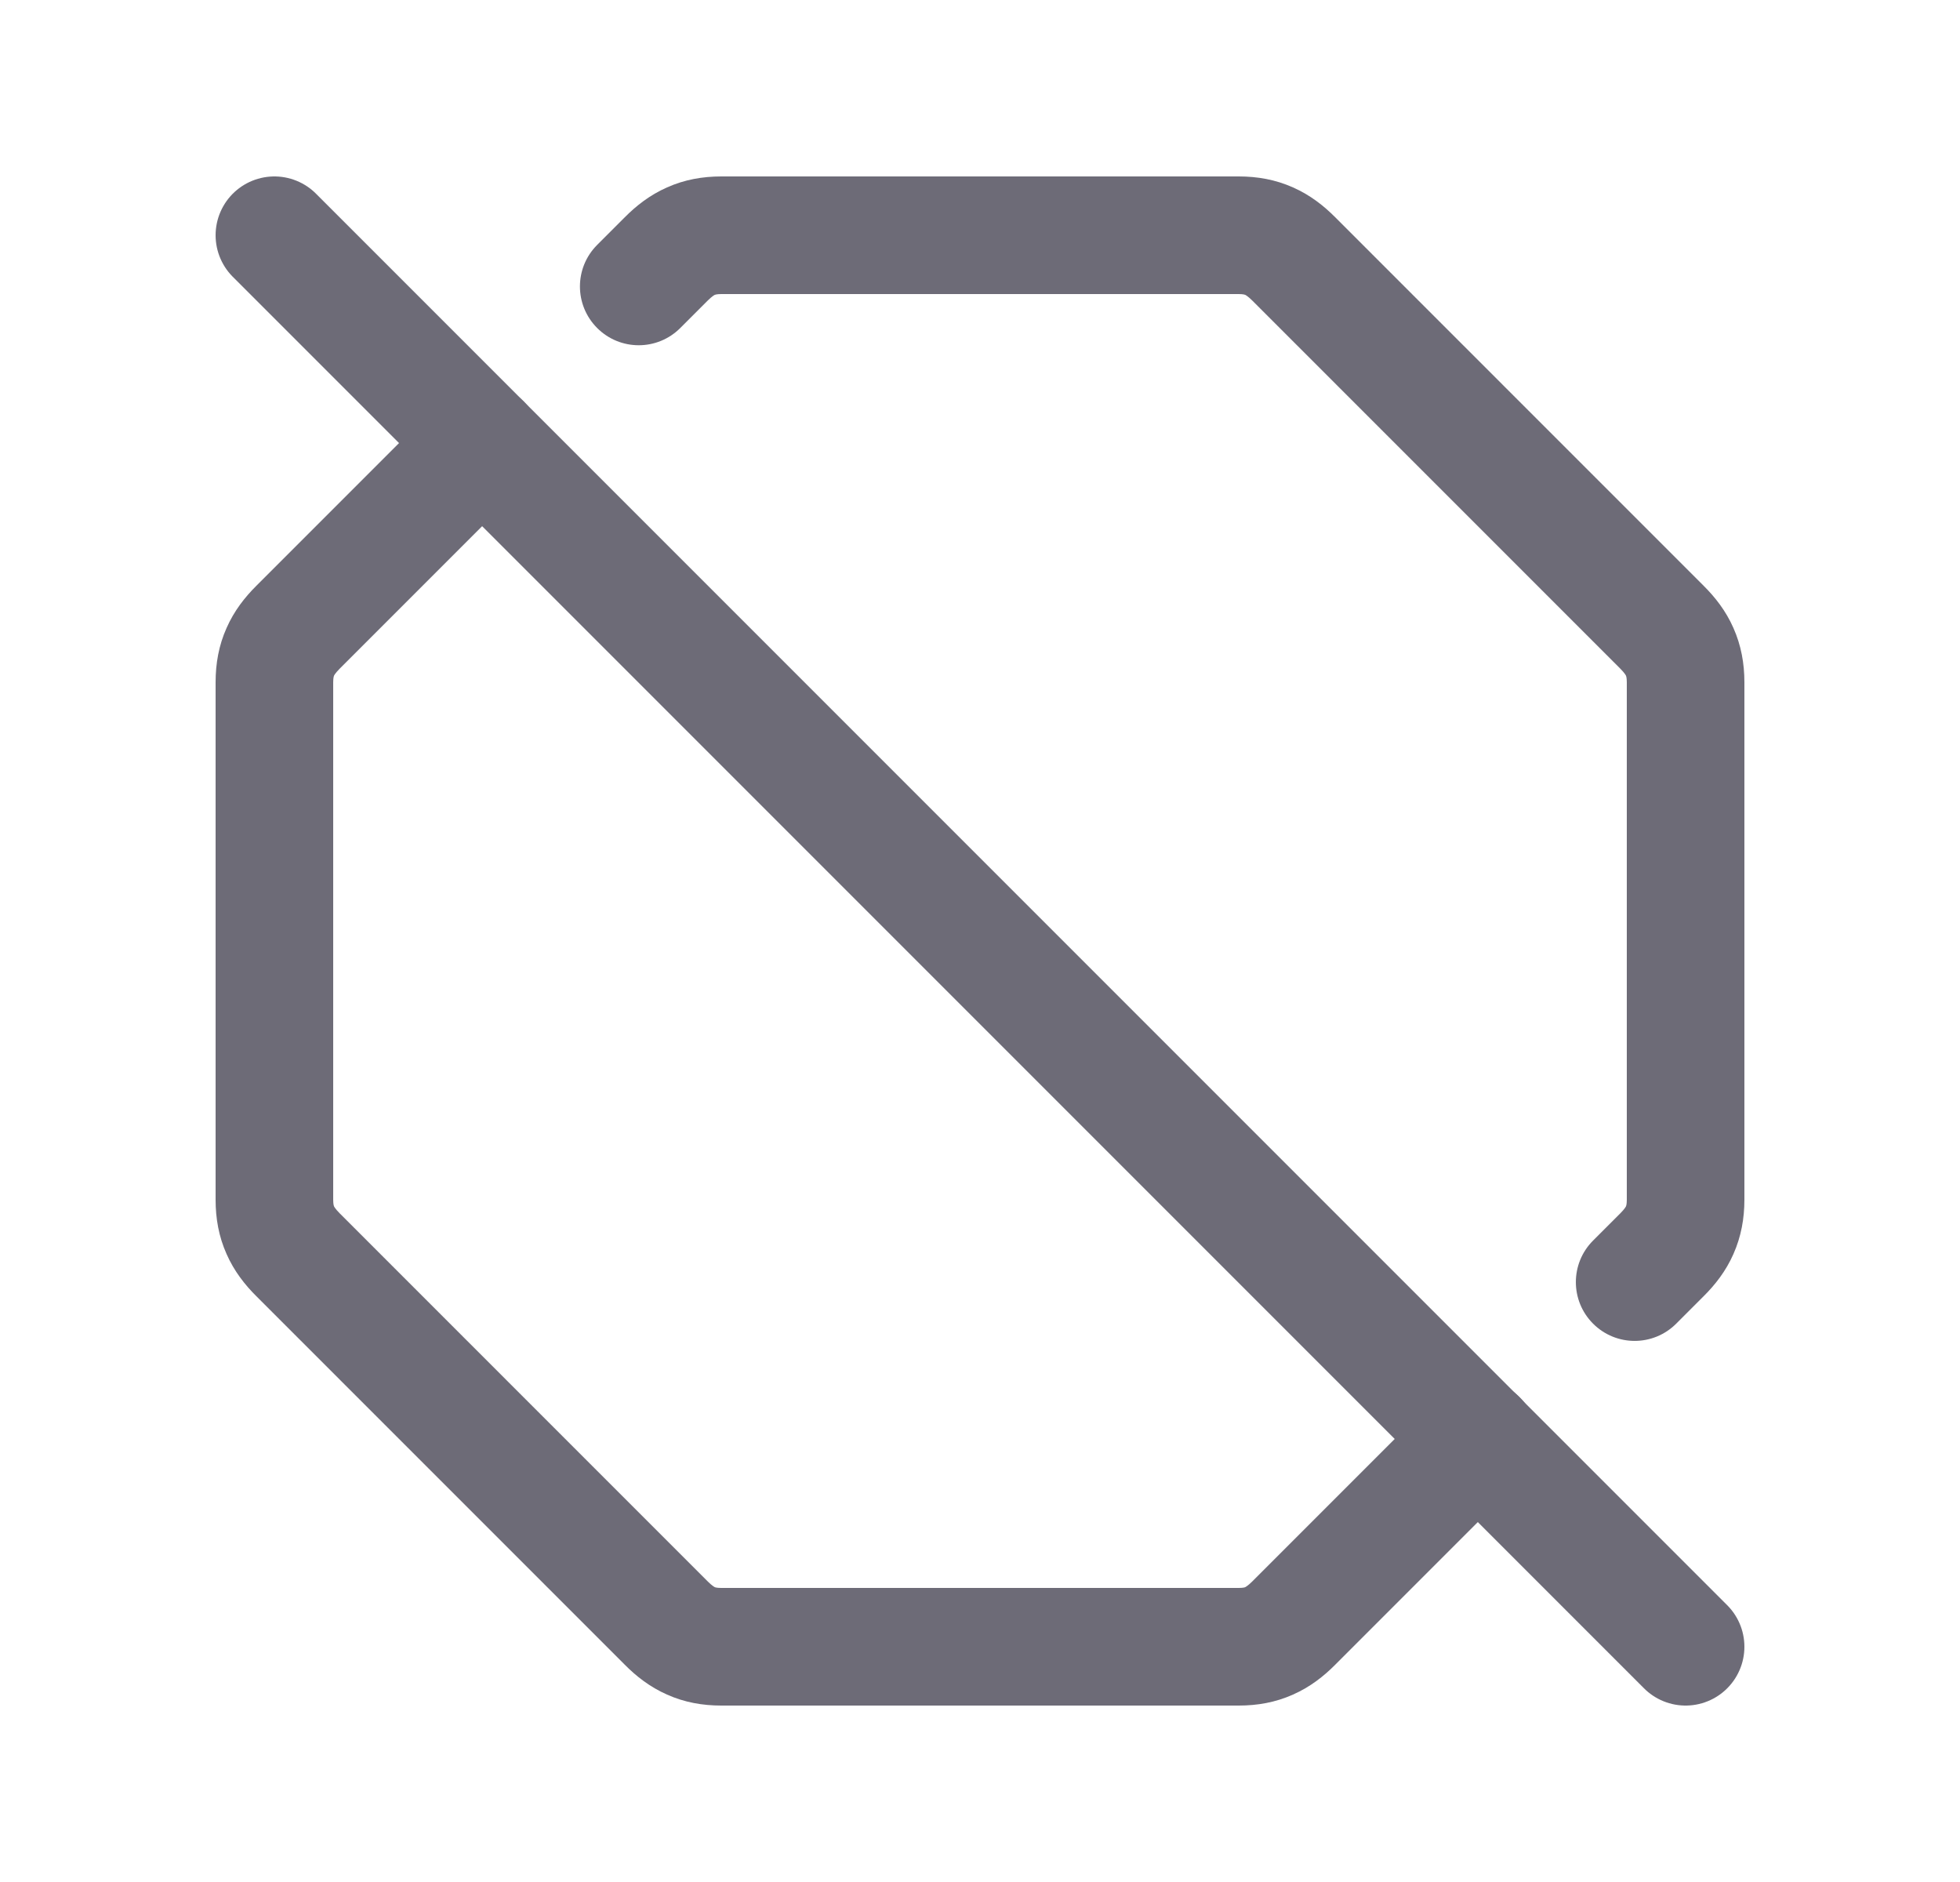 <svg width="25" height="24" viewBox="0 0 25 24" fill="none" xmlns="http://www.w3.org/2000/svg">
<path d="M7.617 3.123C7.324 3.416 7.324 3.89 7.617 4.183C7.91 4.476 8.384 4.476 8.677 4.183L7.617 3.123ZM8.5 3.3L9.03 3.83L9.03 3.83L8.5 3.3ZM16.5 3.3L15.97 3.83L15.97 3.83L16.5 3.3ZM21.2 8L21.73 7.47L21.73 7.47L21.2 8ZM20.32 15.82C20.027 16.113 20.027 16.587 20.32 16.88C20.613 17.173 21.087 17.173 21.38 16.88L20.32 15.82ZM19.383 18.877C19.676 18.584 19.676 18.11 19.383 17.817C19.09 17.524 18.616 17.524 18.323 17.817L19.383 18.877ZM8.5 20.7L9.03 20.17L8.5 20.7ZM3.8 16L3.27 16.53L3.8 16ZM3.8 8L3.27 7.47L3.27 7.47L3.8 8ZM6.68 6.18C6.973 5.887 6.973 5.413 6.68 5.12C6.387 4.827 5.913 4.827 5.62 5.12L6.68 6.18ZM8.677 4.183L9.03 3.83L7.97 2.77L7.617 3.123L8.677 4.183ZM9.03 3.83C9.086 3.775 9.112 3.763 9.117 3.76C9.119 3.76 9.137 3.75 9.2 3.75V2.25C8.962 2.25 8.731 2.29 8.508 2.39C8.288 2.487 8.114 2.625 7.97 2.77L9.03 3.83ZM9.2 3.75H15.8V2.25H9.2V3.75ZM15.8 3.75C15.863 3.75 15.881 3.76 15.883 3.76C15.888 3.763 15.914 3.775 15.97 3.83L17.03 2.77C16.886 2.625 16.712 2.487 16.492 2.39C16.269 2.29 16.038 2.25 15.8 2.25V3.75ZM15.97 3.83L20.67 8.53L21.73 7.47L17.03 2.77L15.97 3.83ZM20.67 8.53C20.725 8.586 20.737 8.612 20.74 8.617C20.74 8.619 20.75 8.638 20.75 8.7H22.25C22.25 8.462 22.209 8.231 22.11 8.008C22.013 7.788 21.875 7.614 21.73 7.47L20.67 8.53ZM20.75 8.7V15.3H22.25V8.7H20.75ZM20.75 15.3C20.75 15.363 20.74 15.381 20.74 15.383C20.737 15.388 20.725 15.414 20.67 15.47L21.73 16.53C21.875 16.386 22.013 16.212 22.11 15.992C22.209 15.769 22.25 15.537 22.25 15.3H20.75ZM20.67 15.47L20.32 15.82L21.38 16.88L21.73 16.53L20.67 15.47ZM18.323 17.817L15.97 20.17L17.03 21.23L19.383 18.877L18.323 17.817ZM15.97 20.17C15.914 20.225 15.888 20.237 15.883 20.24C15.881 20.241 15.863 20.25 15.8 20.25V21.75C16.038 21.75 16.269 21.71 16.492 21.61C16.712 21.513 16.886 21.375 17.03 21.23L15.97 20.17ZM15.8 20.25H9.2V21.75H15.8V20.25ZM9.2 20.25C9.138 20.25 9.119 20.241 9.117 20.24C9.112 20.237 9.086 20.225 9.03 20.17L7.97 21.23C8.114 21.375 8.288 21.513 8.508 21.61C8.731 21.71 8.962 21.75 9.2 21.75V20.25ZM9.03 20.17L4.33 15.47L3.27 16.53L7.97 21.23L9.03 20.17ZM4.33 15.47C4.275 15.414 4.263 15.388 4.26 15.383C4.26 15.381 4.25 15.363 4.25 15.3H2.75C2.75 15.537 2.79 15.769 2.89 15.992C2.987 16.212 3.125 16.386 3.27 16.53L4.33 15.47ZM4.25 15.3V8.7H2.75V15.3H4.25ZM4.25 8.7C4.25 8.638 4.26 8.619 4.26 8.617C4.263 8.612 4.275 8.586 4.33 8.53L3.27 7.47C3.125 7.614 2.987 7.788 2.89 8.008C2.79 8.231 2.75 8.463 2.75 8.7H4.25ZM4.33 8.53L6.68 6.18L5.62 5.12L3.27 7.47L4.33 8.53Z" fill="#6D6B77"/>
<path d="M3.5 3L21.5 21" stroke="#6D6B77" stroke-width="1.5" stroke-linecap="round" stroke-linejoin="round"/>
</svg>
